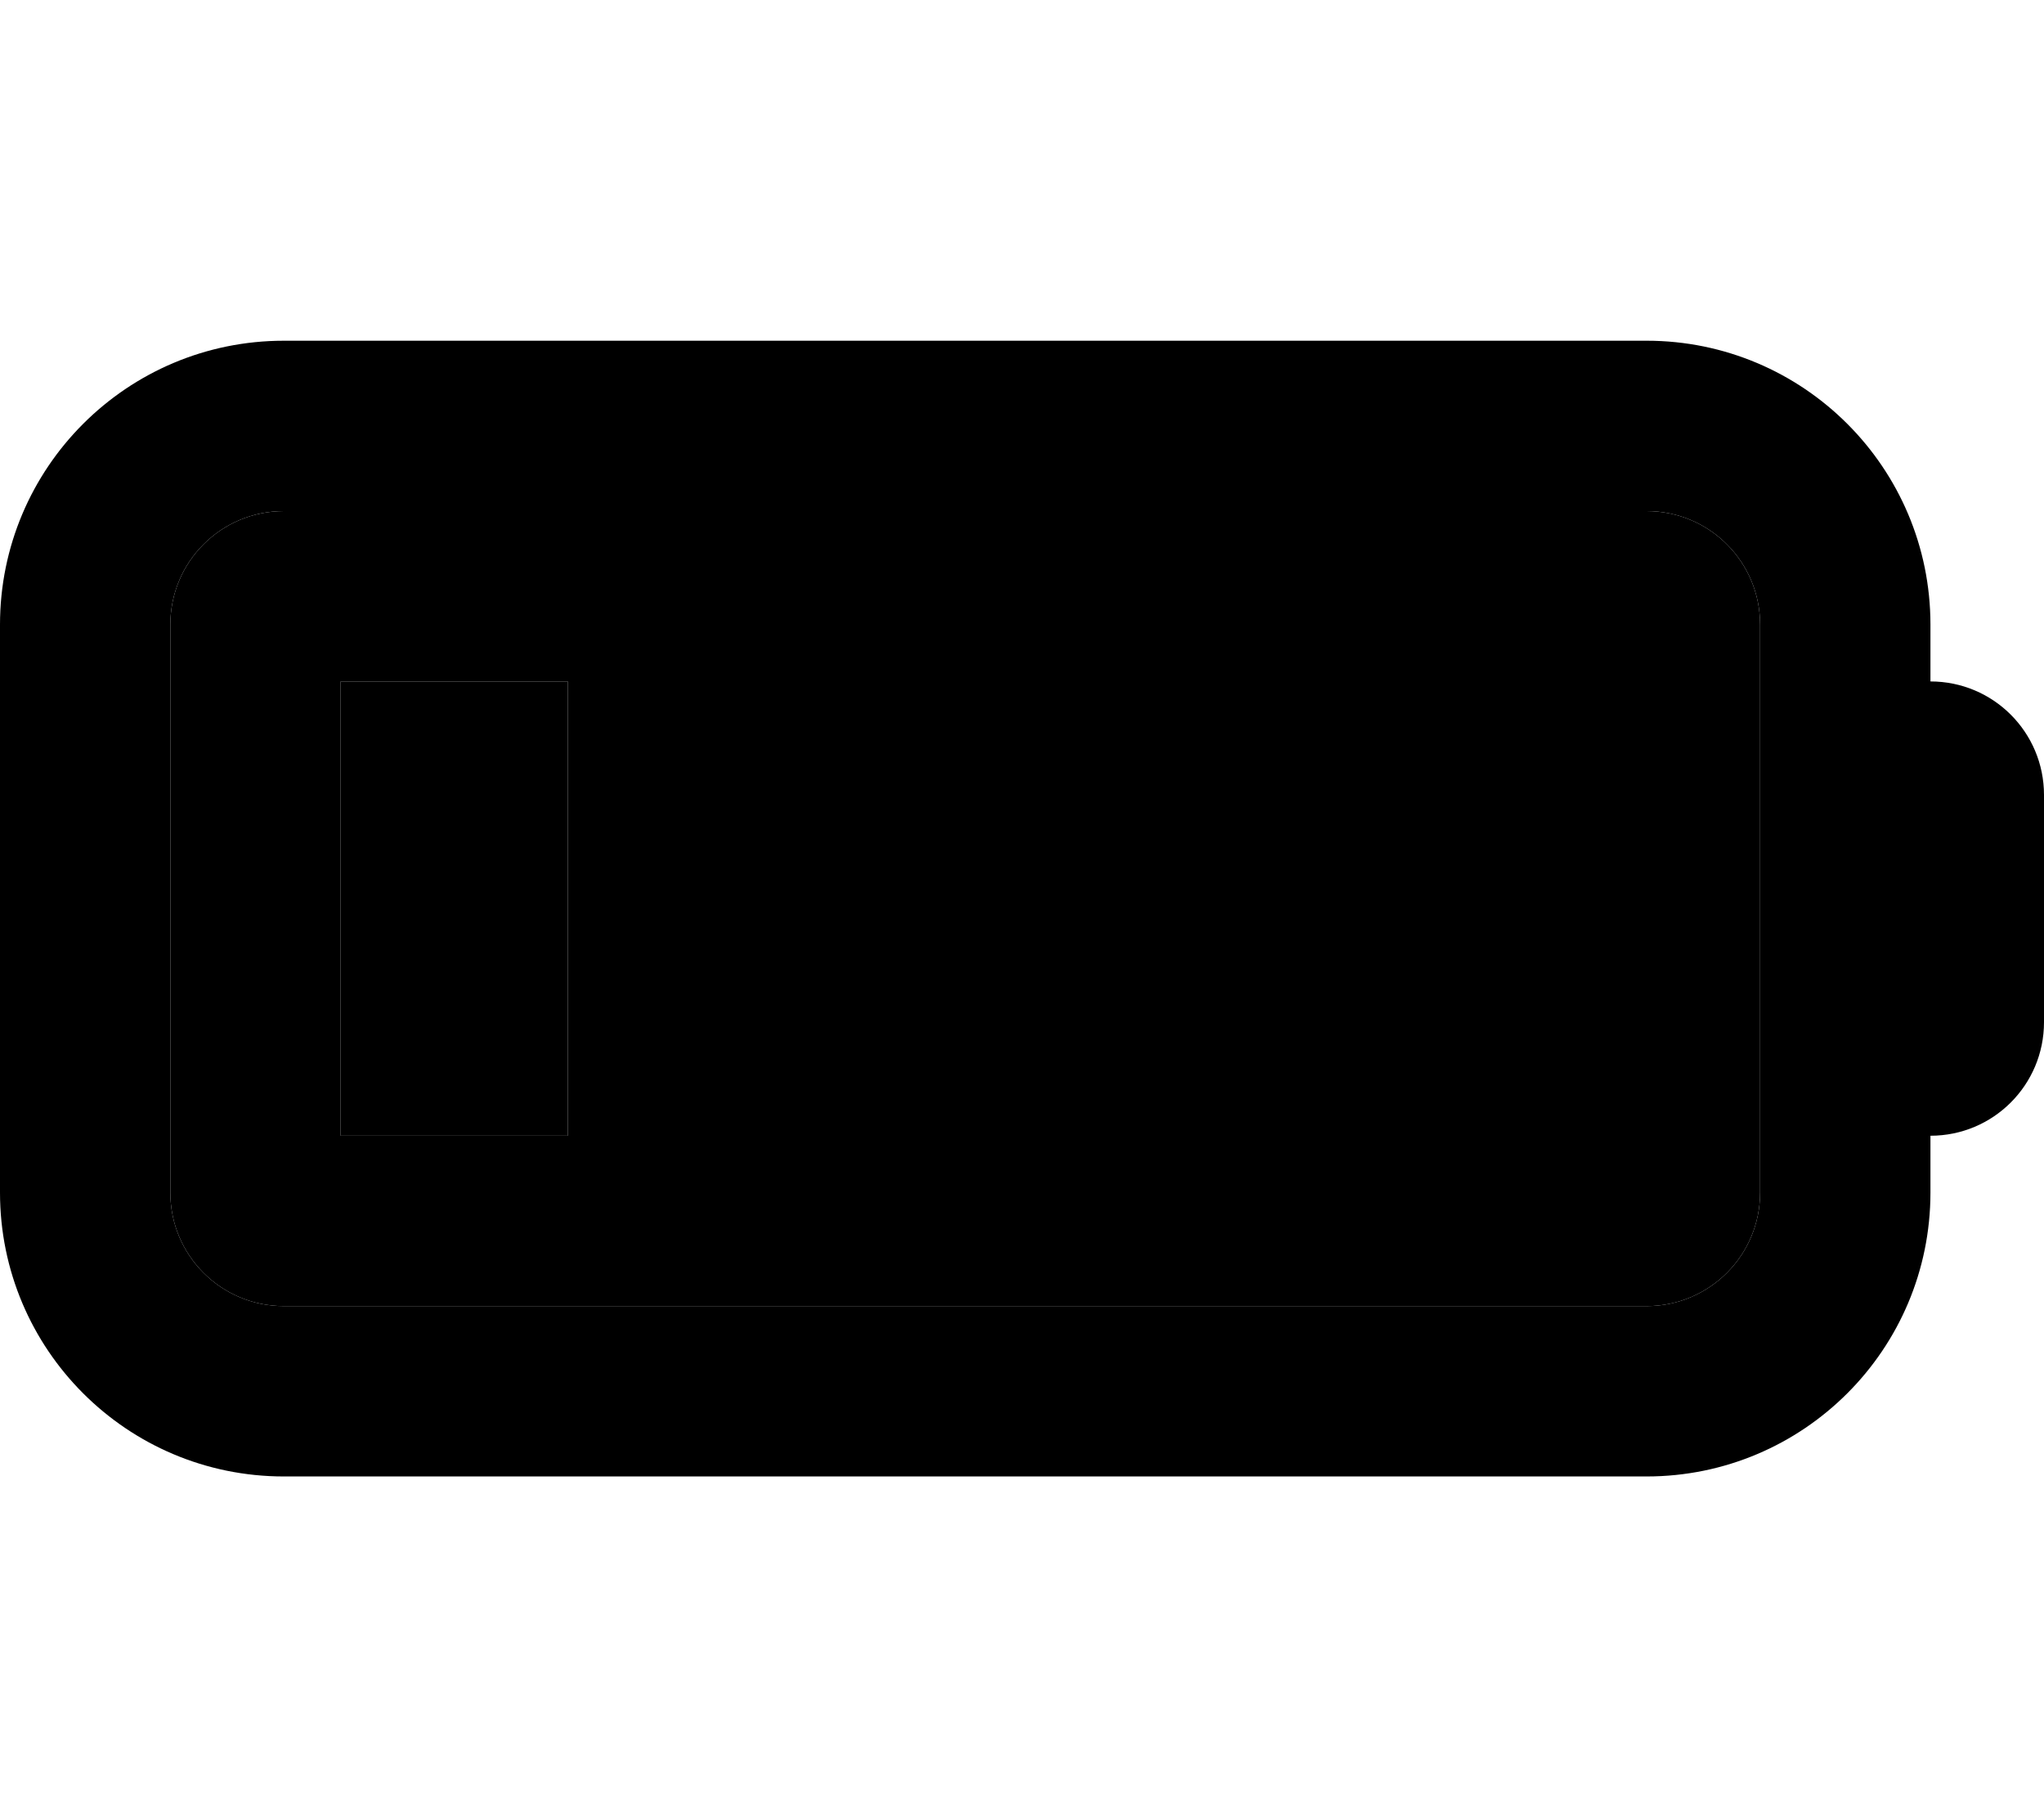 <svg xmlns="http://www.w3.org/2000/svg" viewBox="0 0 576 512"><path class="pr-icon-duotone-secondary" d="M48 176l0 160c0 17.7 14.3 32 32 32l384 0c17.7 0 32-14.3 32-32l0-160c0-17.7-14.3-32-32-32L80 144c-17.7 0-32 14.3-32 32zm48 16l64 0 0 128-64 0 0-128z"/><path class="pr-icon-duotone-primary" d="M464 144c17.7 0 32 14.3 32 32l0 160c0 17.7-14.3 32-32 32L80 368c-17.7 0-32-14.3-32-32l0-160c0-17.7 14.3-32 32-32l384 0zM80 96C35.8 96 0 131.8 0 176L0 336c0 44.2 35.8 80 80 80l384 0c44.2 0 80-35.8 80-80l0-16c17.7 0 32-14.3 32-32l0-64c0-17.7-14.3-32-32-32l0-16c0-44.2-35.8-80-80-80L80 96zm80 96l-64 0 0 128 64 0 0-128z"/></svg>